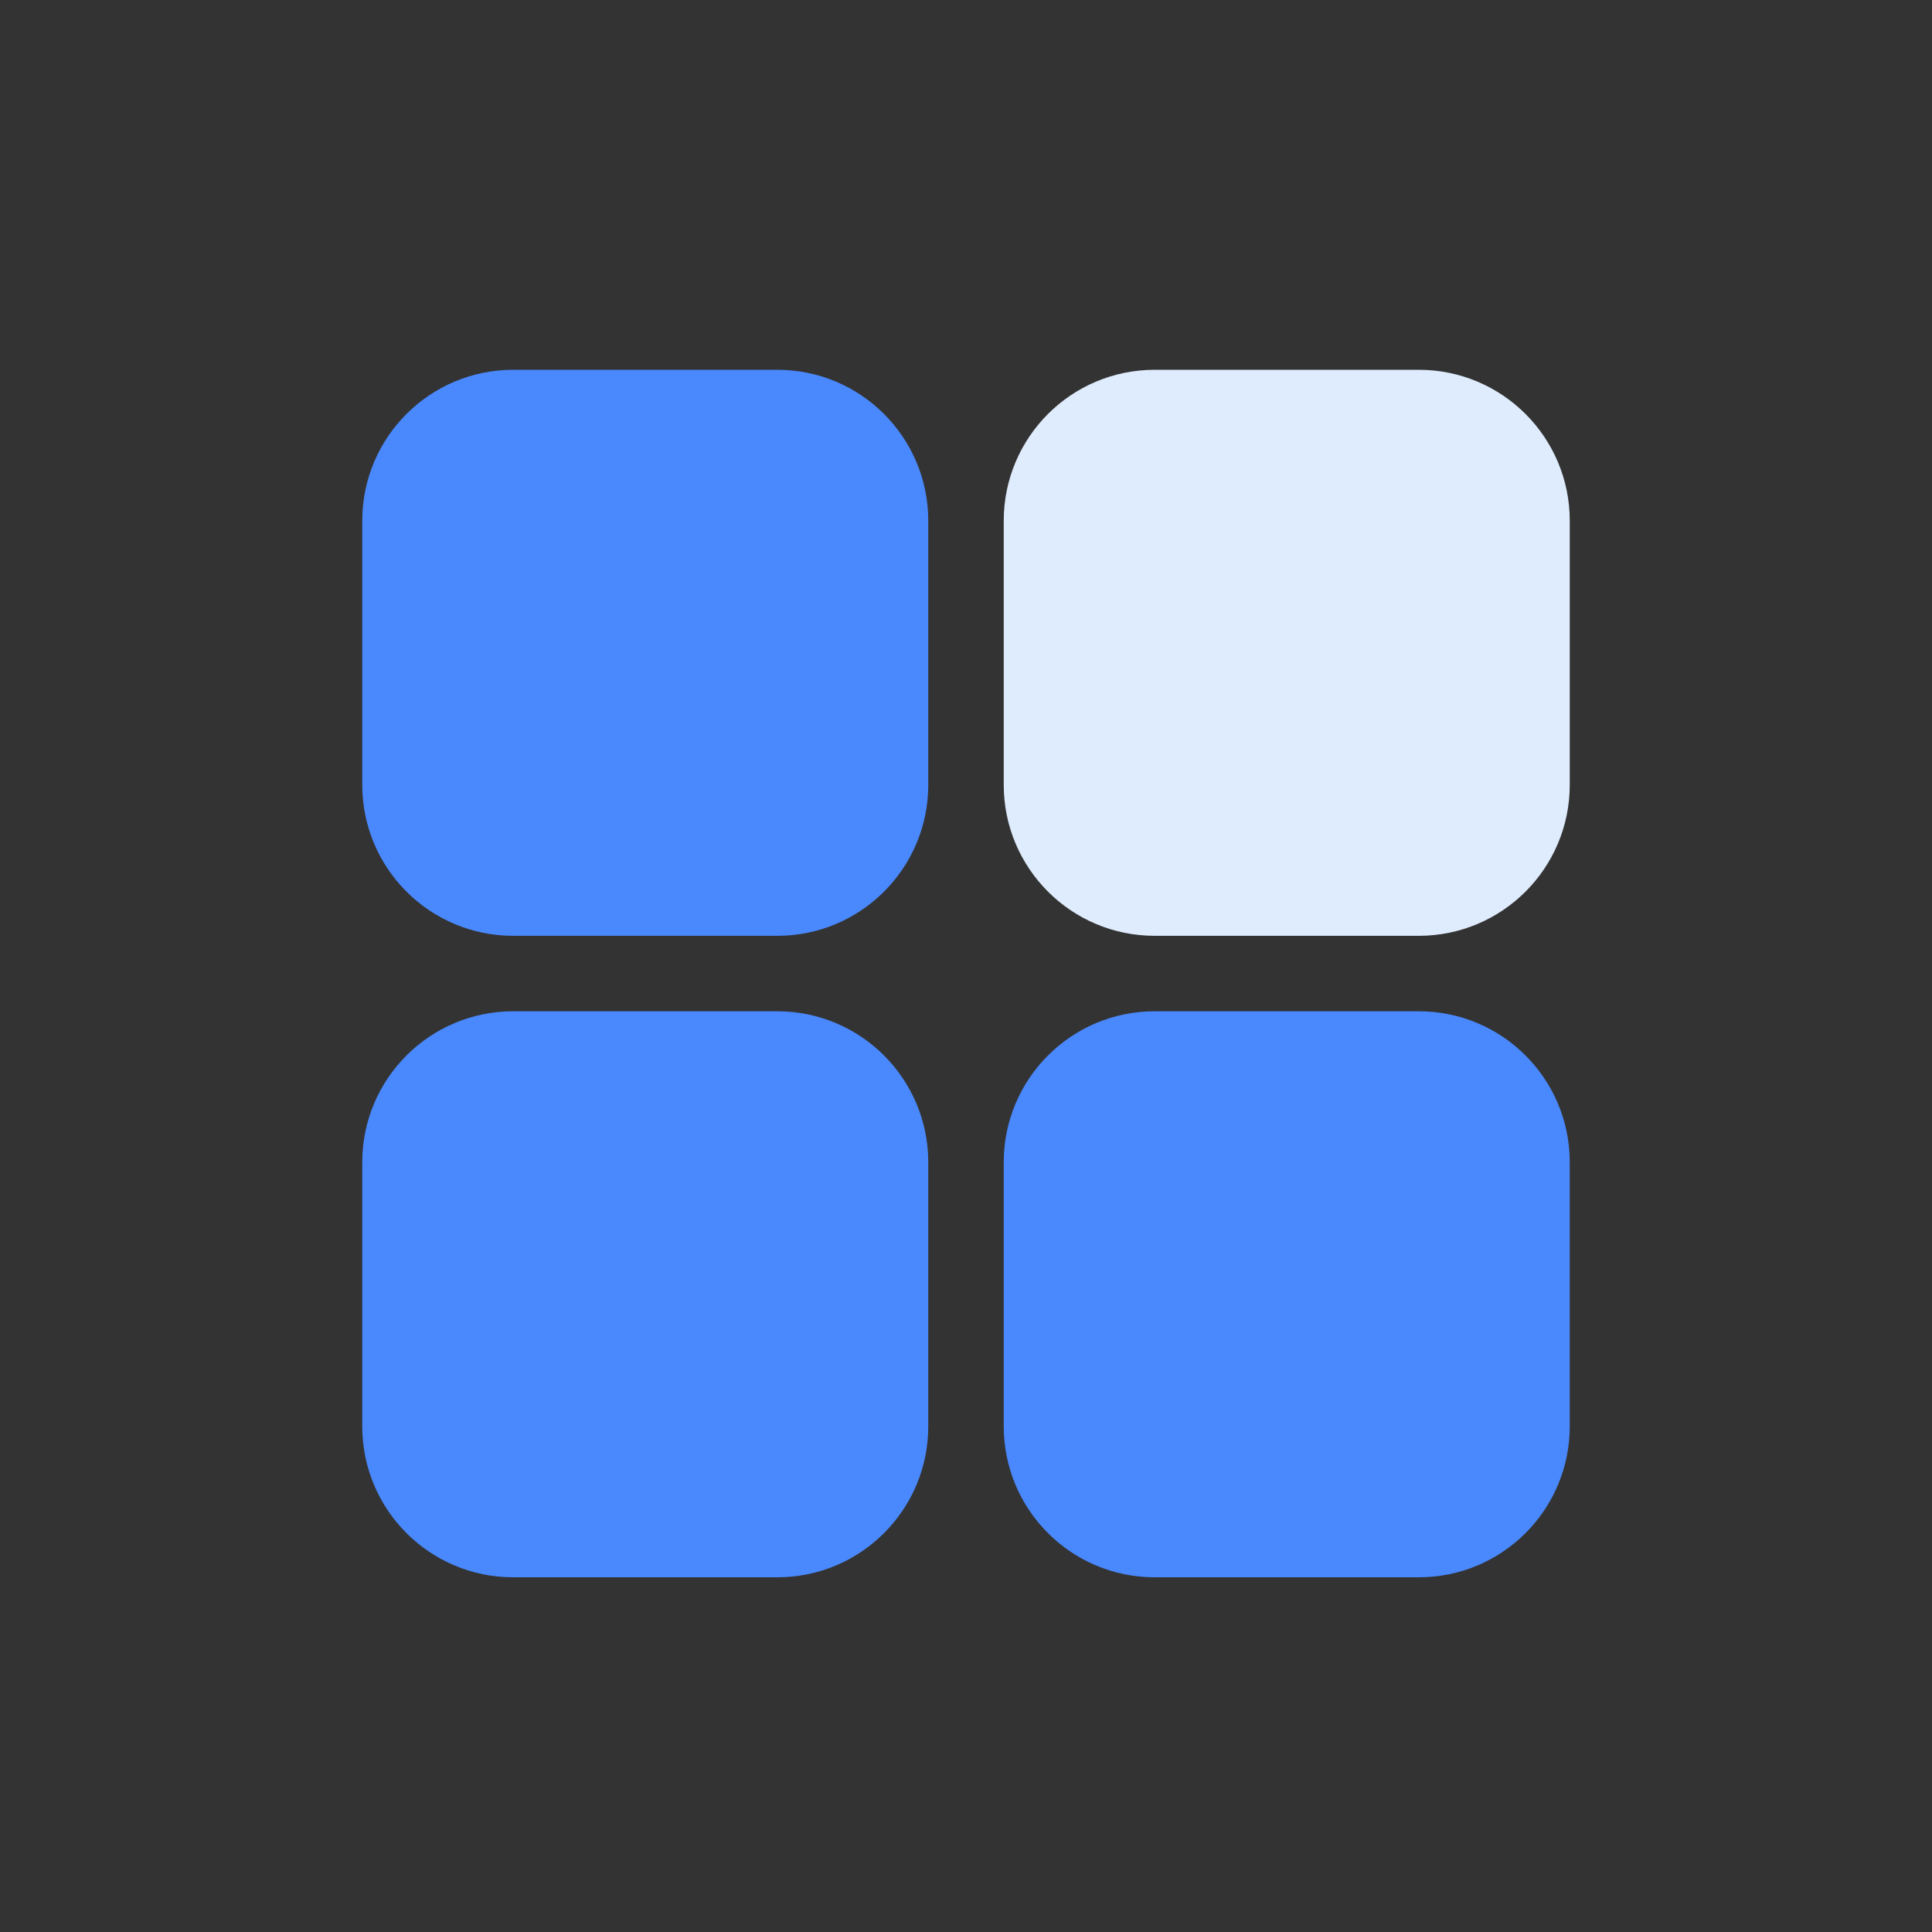 <svg t="1600000888204" class="icon" viewBox="0 0 1024 1024" version="1.1" xmlns="http://www.w3.org/2000/svg" p-id="3727" width="20" height="20"><rect x="0" y="0" width="1024" height="1024" fill="#333333" stroke="none"/><path d="M272 196h140c44.182 0 80 35.818 80 80v140c0 44.182-35.818 80-80 80h-140c-44.182 0-80-35.818-80-80v-140c0-44.182 35.818-80 80-80z" fill="#4988FD" p-id="3728"></path><path d="M612 196h140c44.184 0 80 35.818 80 80v140c0 44.182-35.816 80-80 80h-140c-44.184 0-80-35.818-80-80v-140c0-44.182 35.816-80 80-80z" fill="#DFECFD" p-id="3729"></path><path d="M272 536h140c44.182 0 80 35.816 80 80v140c0 44.184-35.818 80-80 80h-140c-44.182 0-80-35.816-80-80v-140c0-44.184 35.818-80 80-80zM612 536h140c44.184 0 80 35.816 80 80v140c0 44.184-35.816 80-80 80h-140c-44.184 0-80-35.816-80-80v-140c0-44.184 35.816-80 80-80z" fill="#4988FD" p-id="3730"></path></svg>